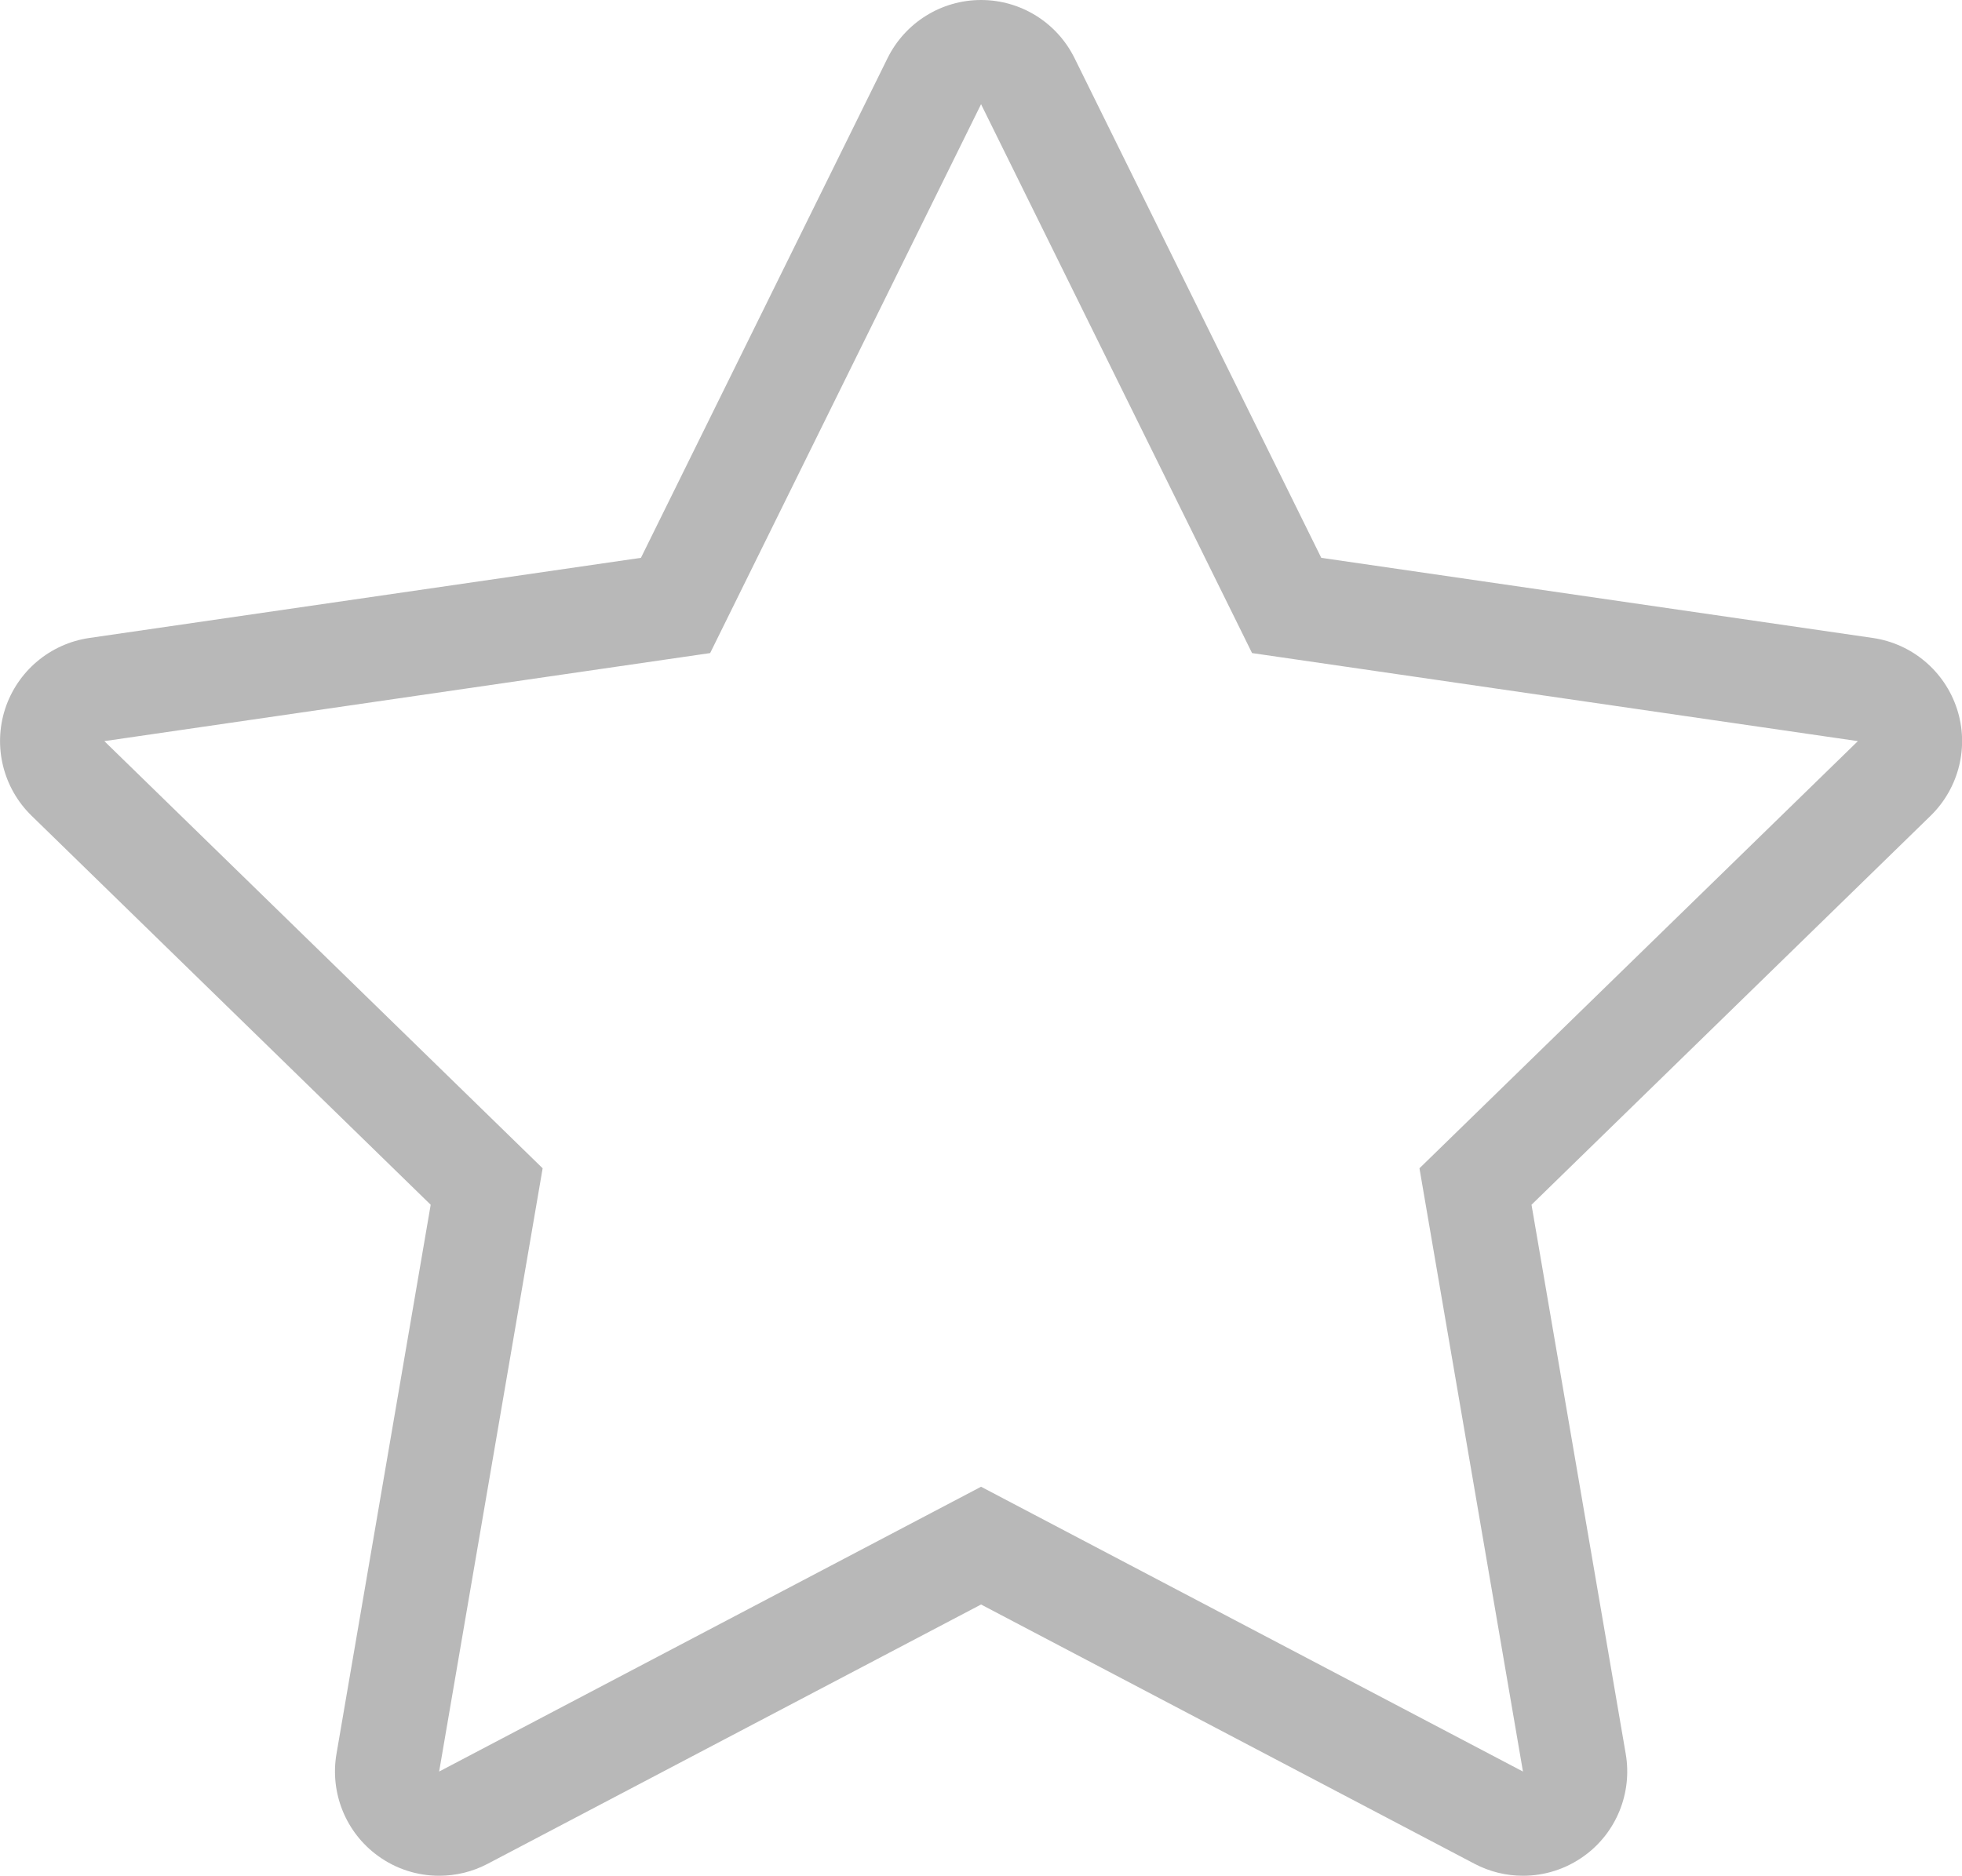 <svg xmlns="http://www.w3.org/2000/svg" width="18.823" height="18" viewBox="0 0 18.823 18">
  <g id="category" transform="translate(-245.989 -32.949)" fill="none" stroke-linecap="round" stroke-linejoin="round">
    <path d="M255.4,33.949l2.6,5.267,5.812.845-4.206,4.1.993,5.789-5.2-2.733-5.2,2.733.993-5.789-4.206-4.1,5.812-.845Z" stroke="none"/>
    <path d="M 255.401 33.949 L 252.802 39.216 L 246.99 40.061 L 251.195 44.16 L 250.202 49.949 L 255.401 47.216 L 260.6 49.949 L 259.607 44.16 L 263.813 40.061 L 258.001 39.216 L 255.401 33.949 M 255.401 32.949 C 255.782 32.949 256.129 33.165 256.298 33.507 L 258.665 38.302 L 263.957 39.071 C 264.333 39.126 264.646 39.39 264.764 39.752 C 264.882 40.114 264.783 40.511 264.511 40.777 L 260.682 44.51 L 261.586 49.78 C 261.65 50.155 261.496 50.535 261.188 50.758 C 261.013 50.885 260.807 50.949 260.6 50.949 C 260.441 50.949 260.281 50.911 260.135 50.834 L 255.401 48.346 L 250.668 50.834 C 250.522 50.911 250.362 50.949 250.203 50.949 C 249.995 50.949 249.789 50.885 249.615 50.758 C 249.307 50.535 249.153 50.155 249.217 49.78 L 250.121 44.51 L 246.292 40.777 C 246.019 40.511 245.921 40.114 246.038 39.752 C 246.156 39.39 246.469 39.126 246.846 39.071 L 252.138 38.302 L 254.504 33.507 C 254.673 33.165 255.021 32.949 255.401 32.949 Z" stroke="none" fill="#b8b8b8"/>
  </g>
</svg>
